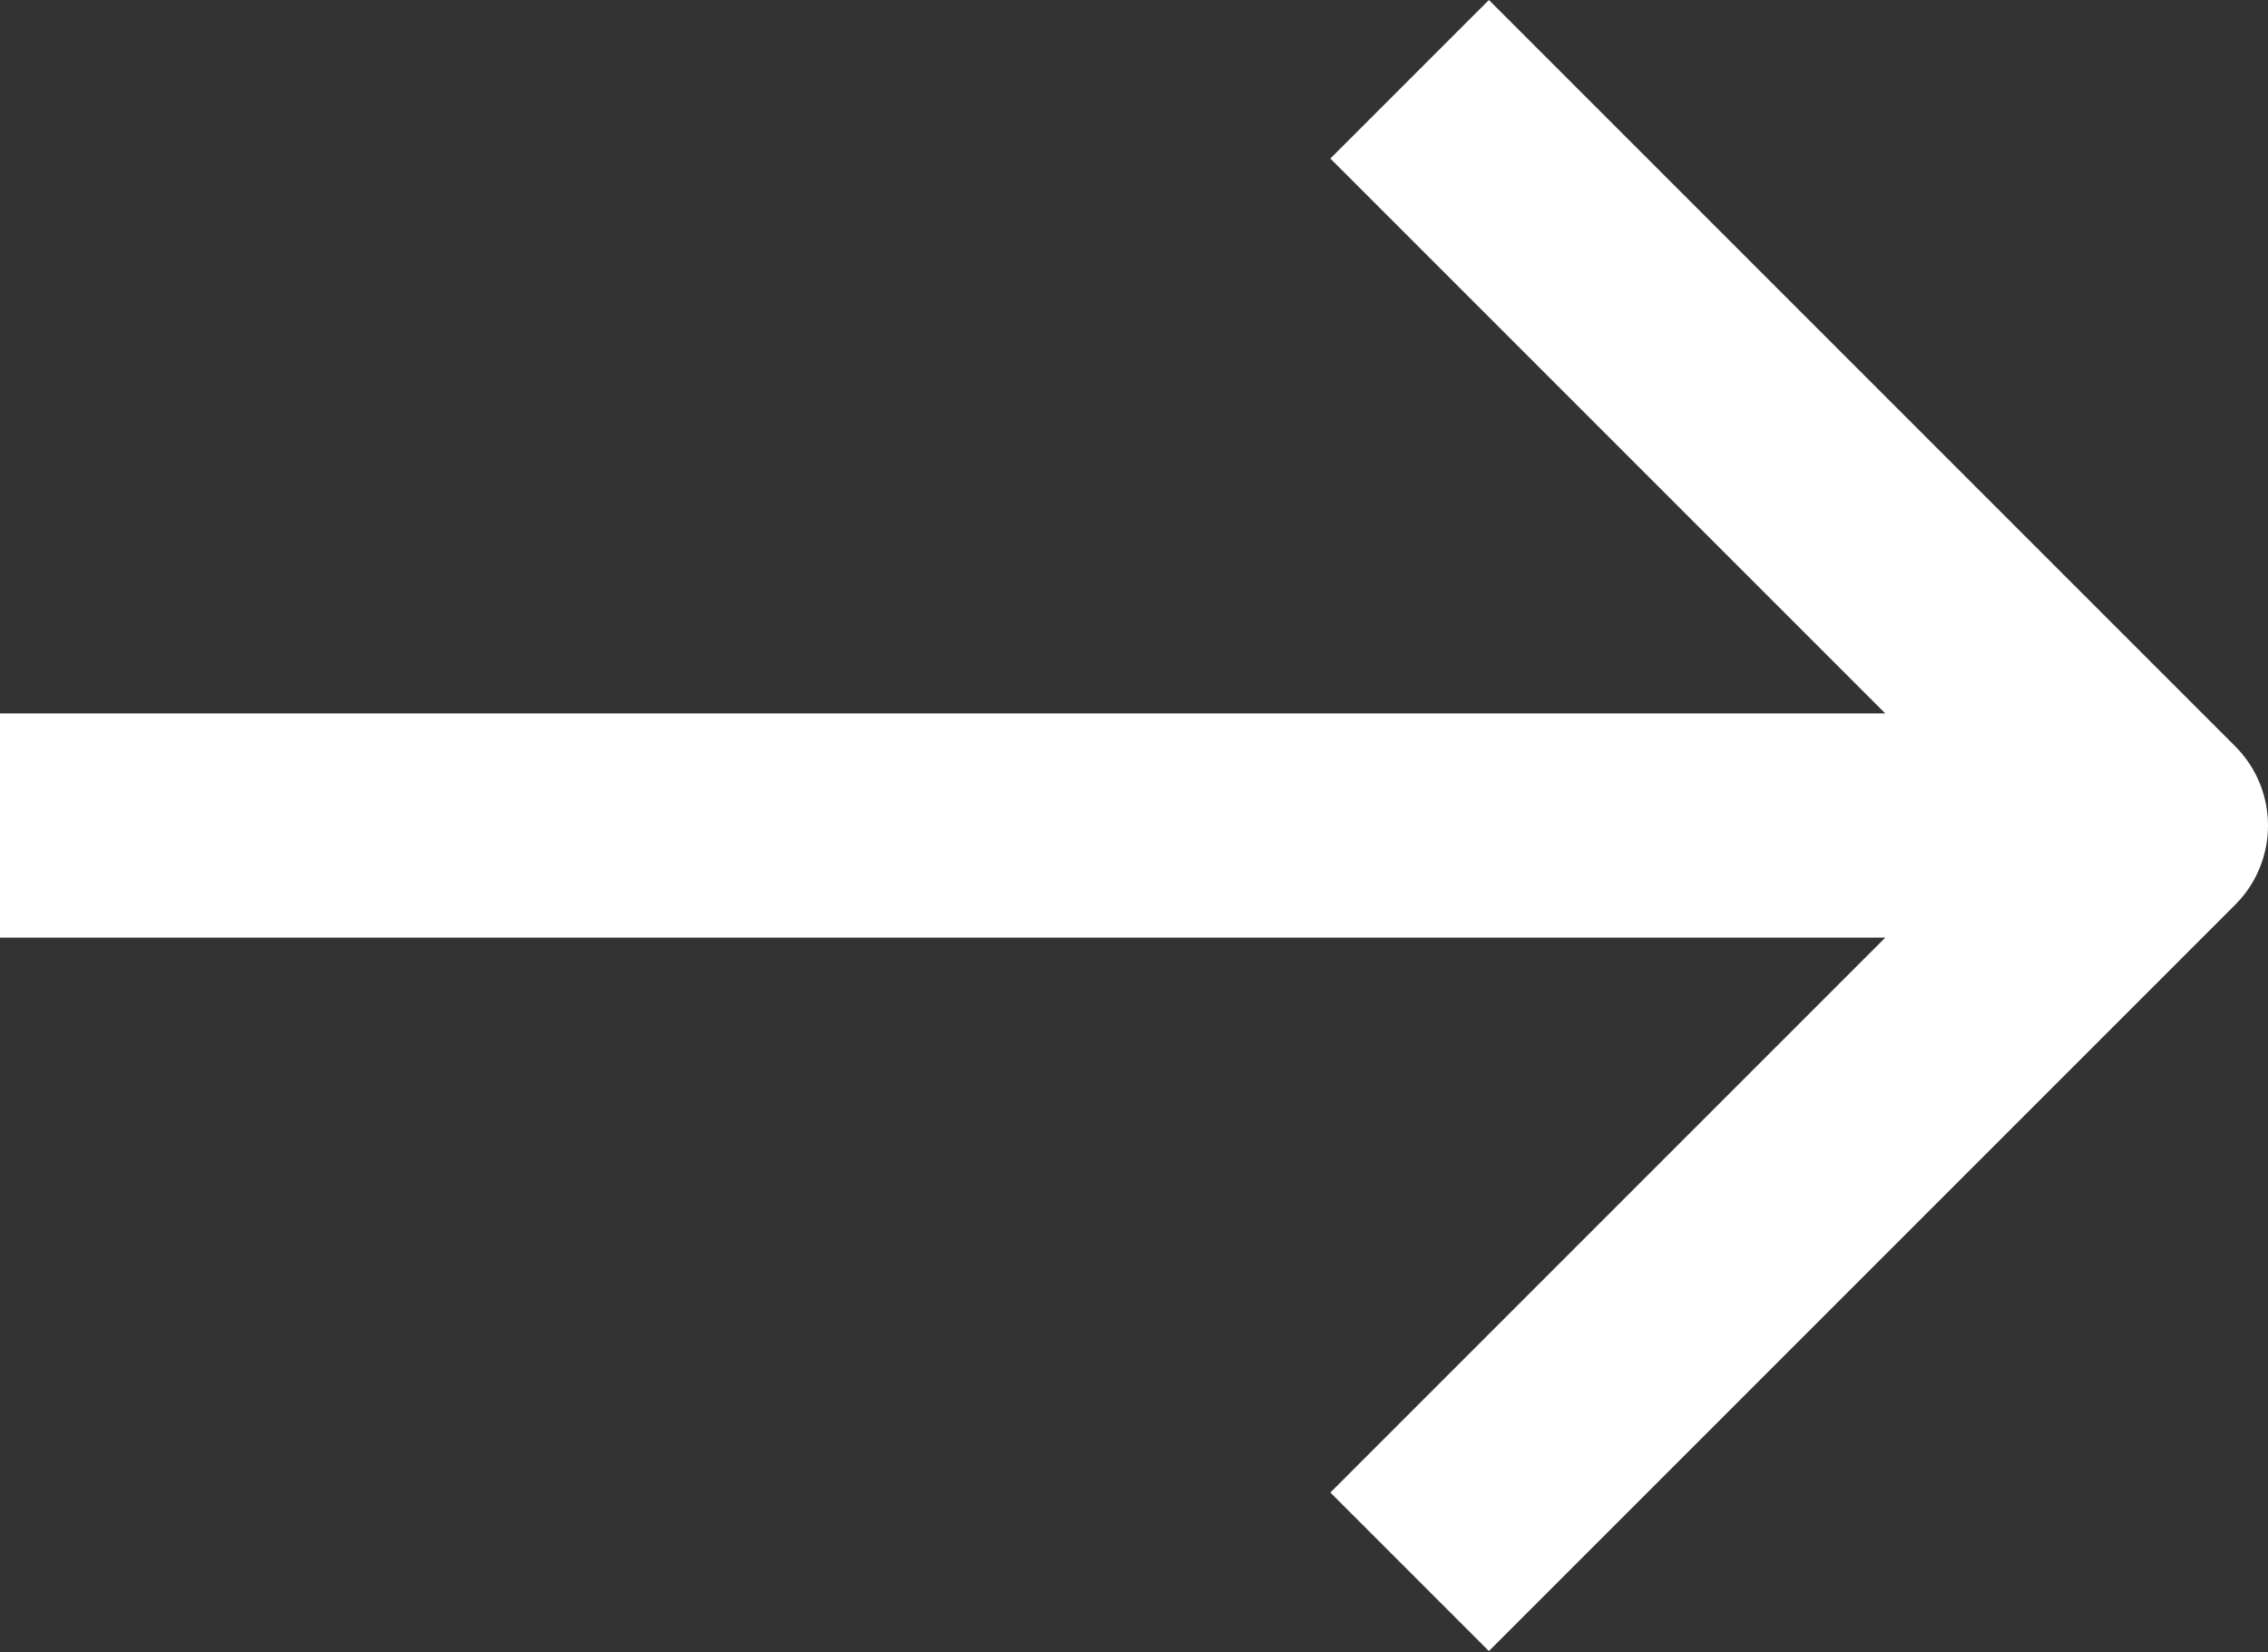 <?xml version="1.0" encoding="UTF-8"?> <svg xmlns="http://www.w3.org/2000/svg" width="162" height="118" viewBox="0 0 162 118" fill="none"><rect x="0" y="0" width="162" height="118" fill="#333333" stroke="none"/> <path d="M153.993 58.967L159.655 64.628C162.782 61.502 162.782 56.432 159.655 53.305L153.993 58.967ZM0 66.973H153.993V50.96H0V66.973ZM159.655 53.305L106.35 -0L95.026 11.323L148.332 64.628L159.655 53.305ZM148.332 53.305L95.026 106.611L106.35 117.934L159.655 64.628L148.332 53.305Z" fill="white"></path> </svg> 